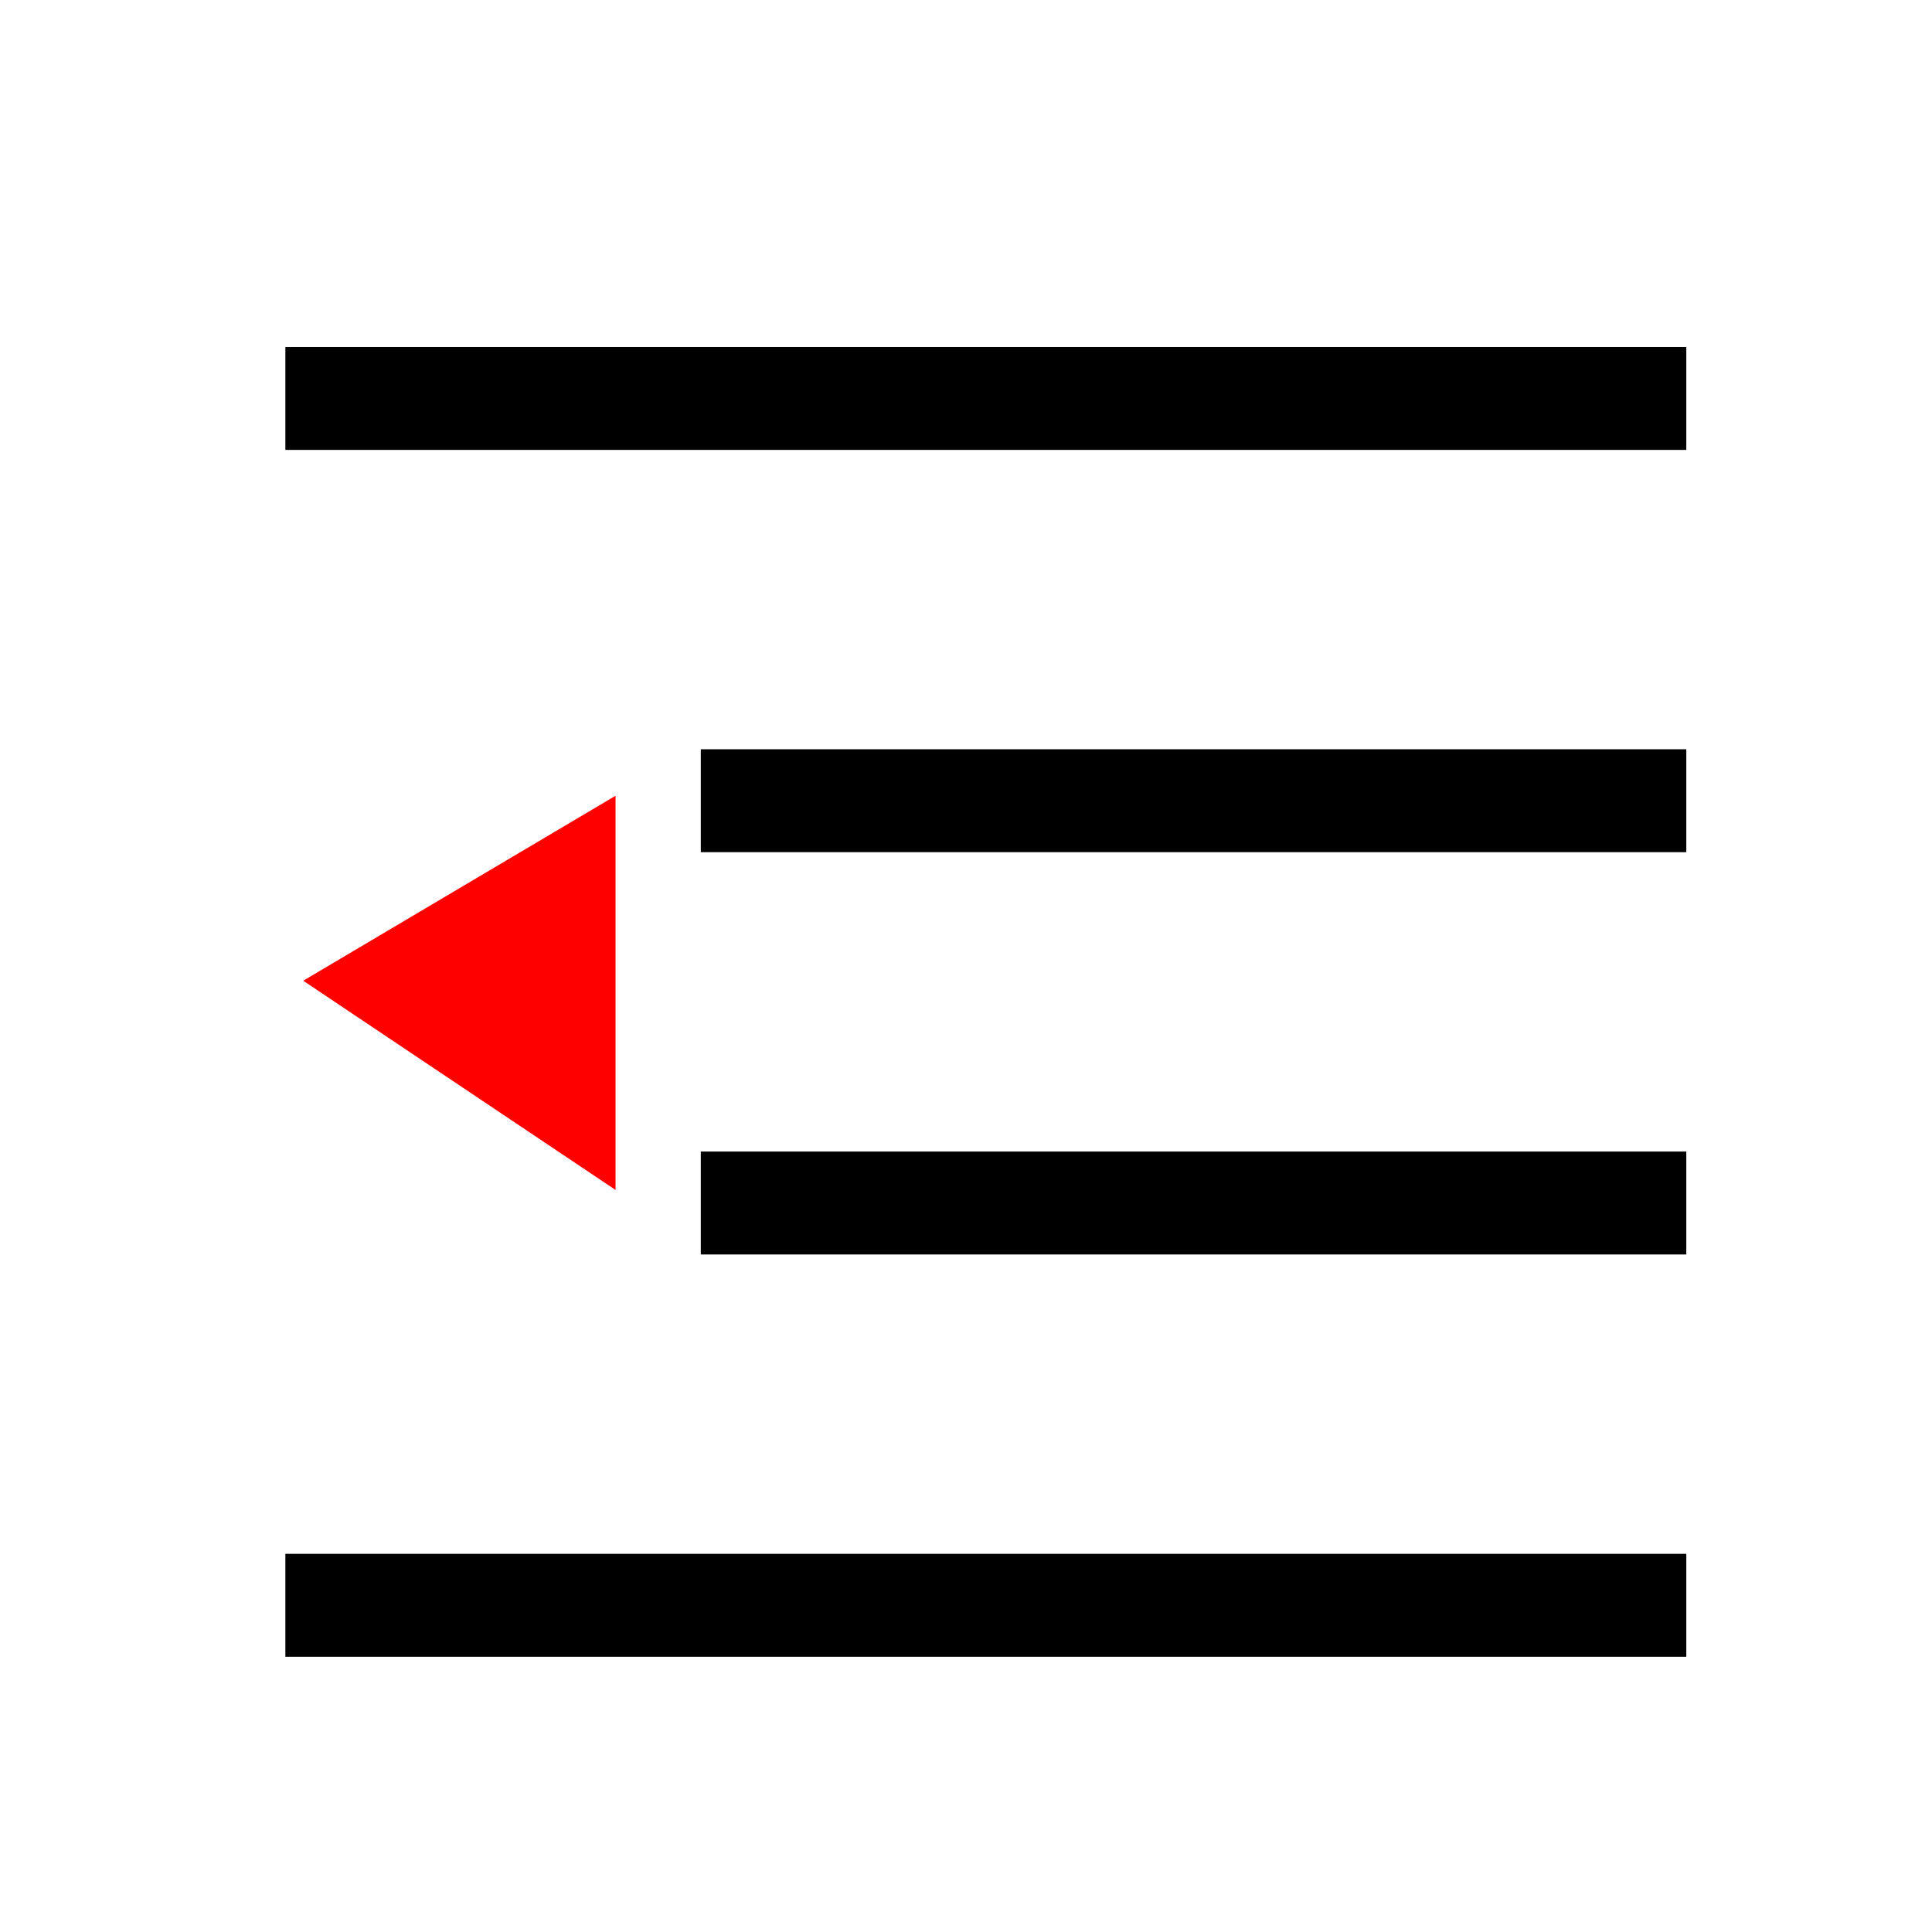 <svg xmlns="http://www.w3.org/2000/svg" xmlns:svg="http://www.w3.org/2000/svg" id="svg2" width="450.528" height="446.487" version="1.1"><g id="layer1" transform="translate(4.787,7.534)"><path style="fill:none;fill-rule:evenodd;stroke:#000;stroke-width:24;stroke-linecap:butt;stroke-linejoin:miter;stroke-miterlimit:4;stroke-dasharray:none;stroke-opacity:1" id="path3335" d="M 61.761,85.38 H 388.444"/><path id="path4137" d="M 158.635,179.189 H 388.444" style="fill:none;fill-rule:evenodd;stroke:#000;stroke-width:24;stroke-linecap:butt;stroke-linejoin:miter;stroke-miterlimit:4;stroke-dasharray:none;stroke-opacity:1"/><path style="fill:none;fill-rule:evenodd;stroke:#000;stroke-width:24;stroke-linecap:butt;stroke-linejoin:miter;stroke-miterlimit:4;stroke-dasharray:none;stroke-opacity:1" id="path4139" d="M 158.635,272.999 H 388.444"/><path id="path818" d="M 61.761,366.808 H 388.444" style="fill:none;fill-rule:evenodd;stroke:#000;stroke-width:24;stroke-linecap:butt;stroke-linejoin:miter;stroke-miterlimit:4;stroke-dasharray:none;stroke-opacity:1"/><path style="fill:red;fill-opacity:1;fill-rule:evenodd;stroke:none;stroke-width:1px;stroke-linecap:butt;stroke-linejoin:miter;stroke-opacity:1" id="path820" d="m 138.756,178.031 v 91.924 L 65.924,221.165 Z"/></g></svg>